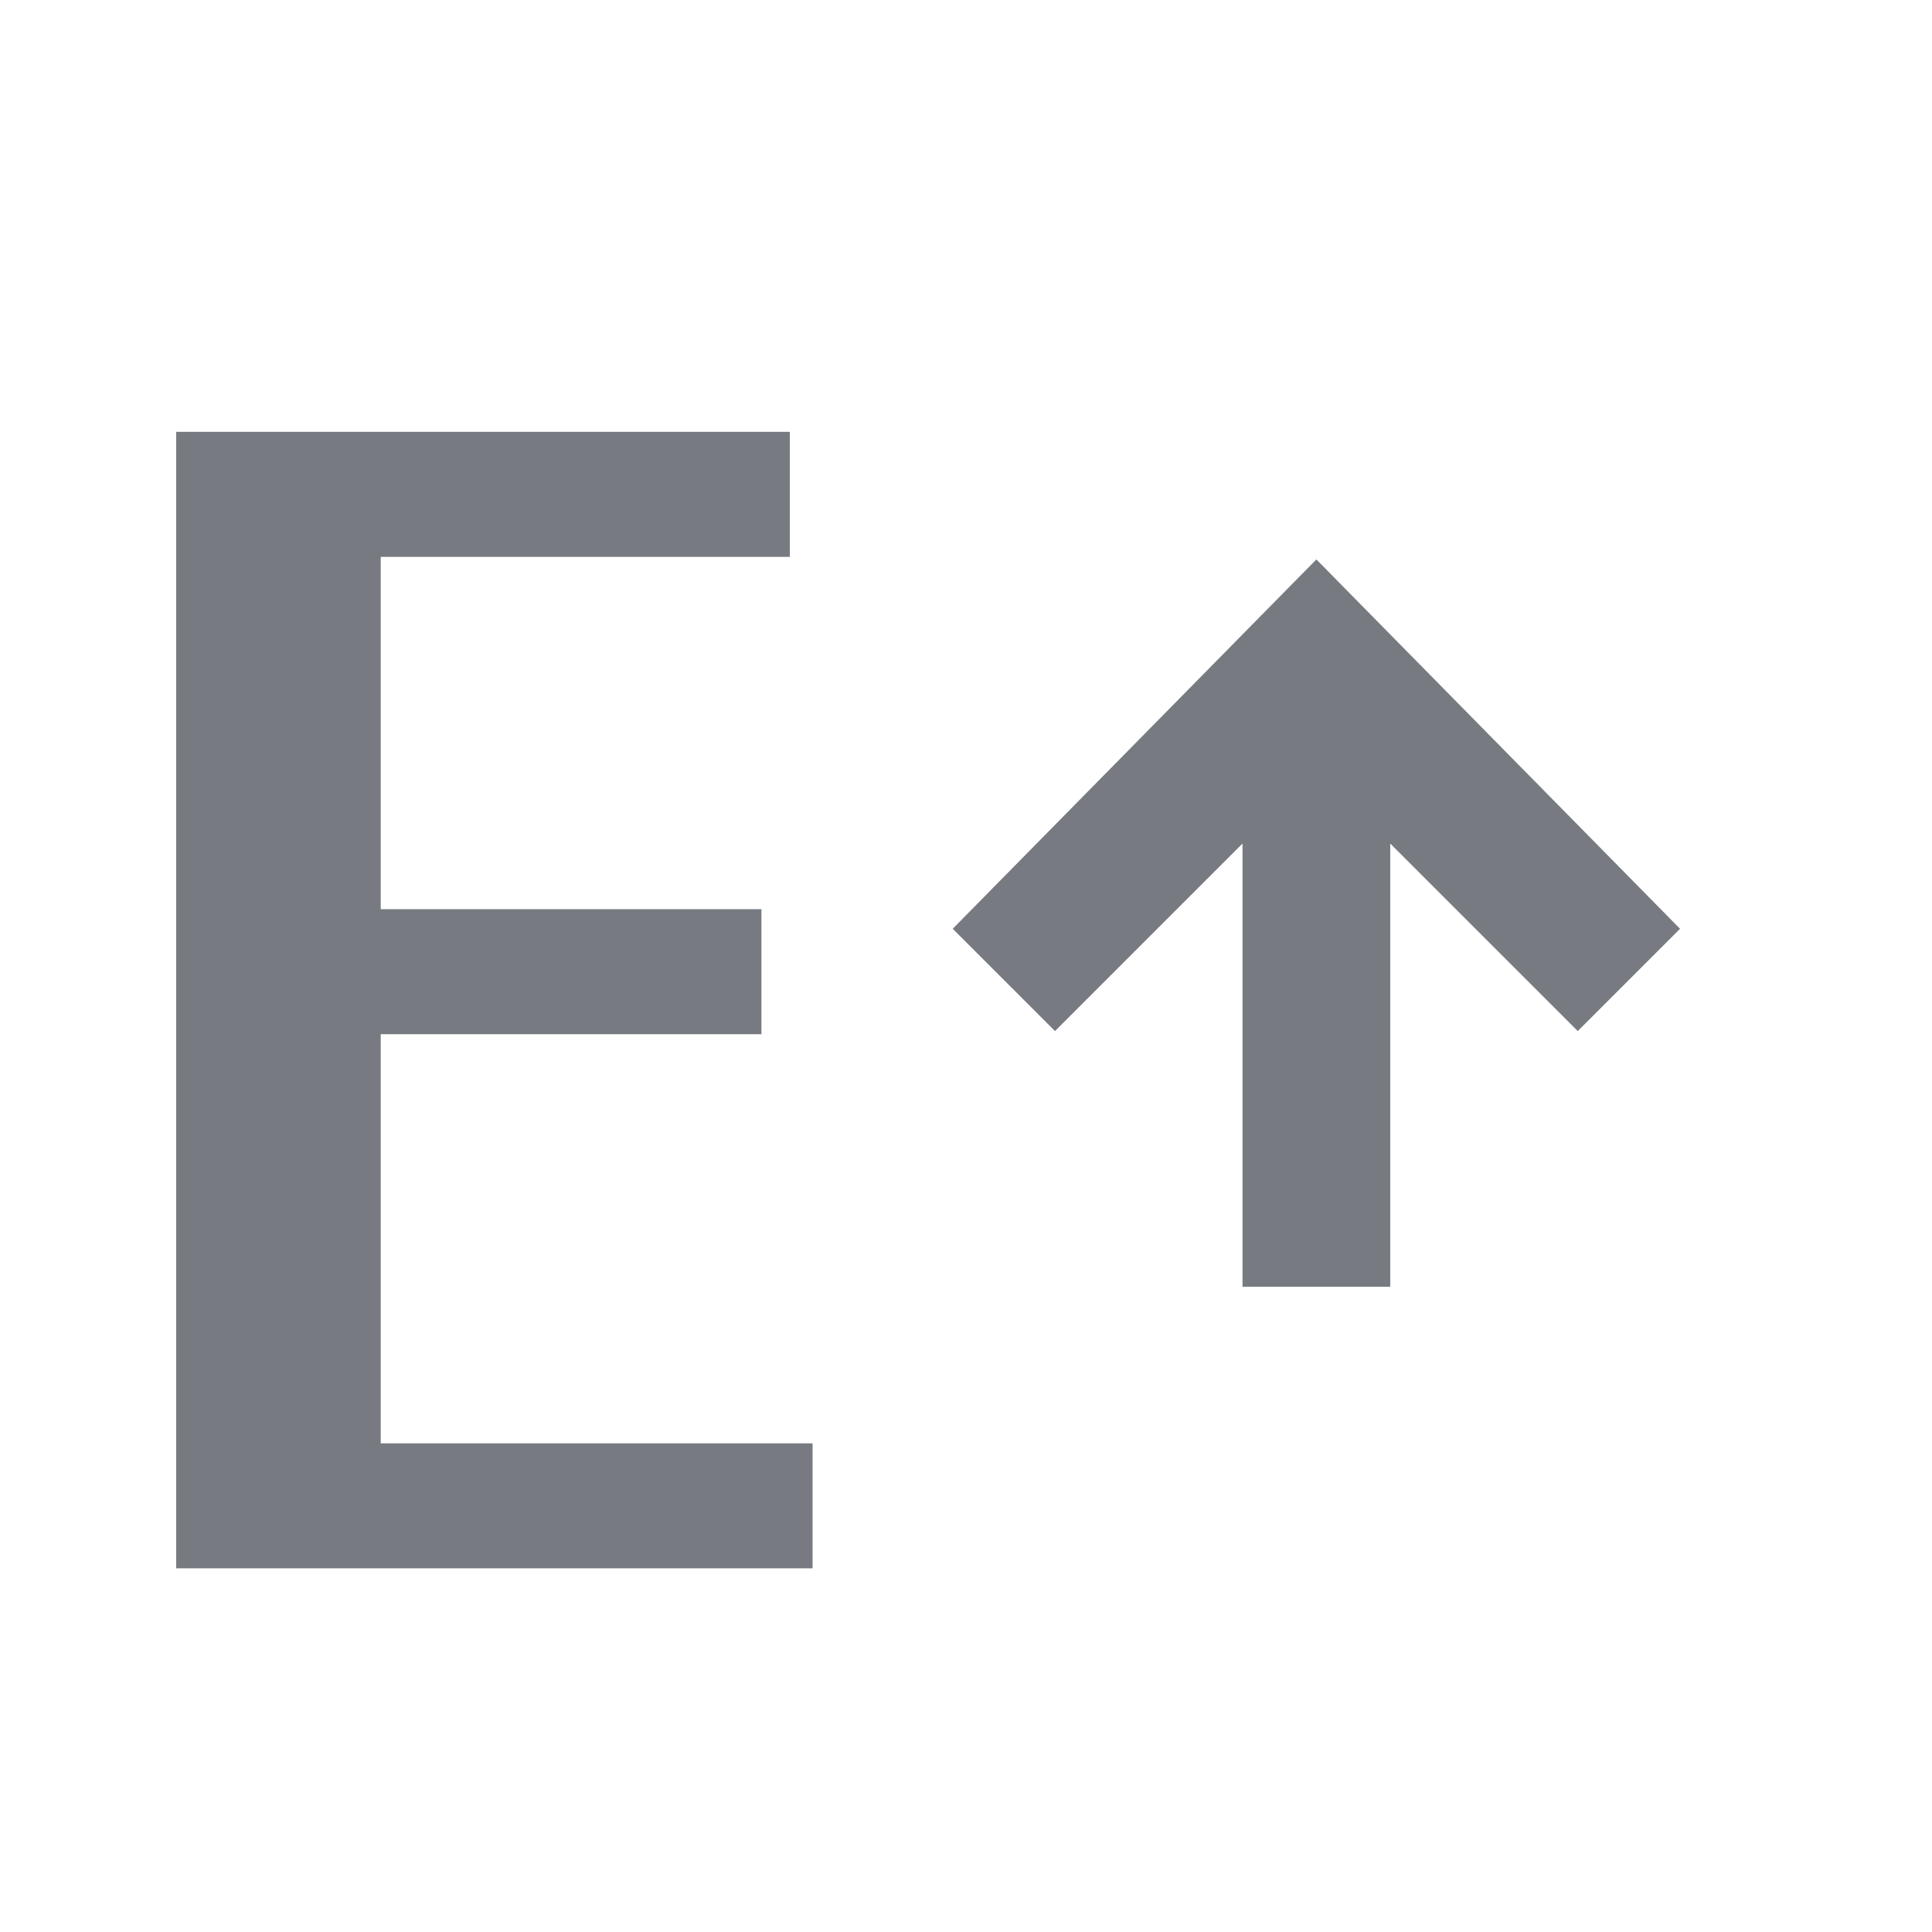 <?xml version="1.0" encoding="utf-8"?>
<!-- Generator: Adobe Illustrator 25.0.1, SVG Export Plug-In . SVG Version: 6.00 Build 0)  -->
<svg version="1.1" id="Layer_1" xmlns="http://www.w3.org/2000/svg" xmlns:xlink="http://www.w3.org/1999/xlink" x="0px" y="0px"
	 viewBox="0 0 34 34" style="enable-background:new 0 0 34 34;" xml:space="preserve">
<style type="text/css">
	.st0{fill:none;}
	.st1{fill:#777B81;}
</style>
<g id="Group_22463" transform="translate(-298 -126)">
	<rect id="base" x="298" y="126" class="st0" width="34" height="34"/>
	<g id="Group_22349" transform="translate(-1.734 -0.455)">
		<path id="format-font-size-increase" class="st1" d="M322.9,136.3l-6.4,6.5l1.8,1.8l3.3-3.3v7.8h2.6v-7.8l3.3,3.3l1.8-1.8
			L322.9,136.3z"/>
	</g>
</g>
<path class="st1" d="M13.4,18.2H6.7v7.2h7.6v2.2H3.1V7.6h10.8v2.2H6.7V16h6.7V18.2z"/>
</svg>
